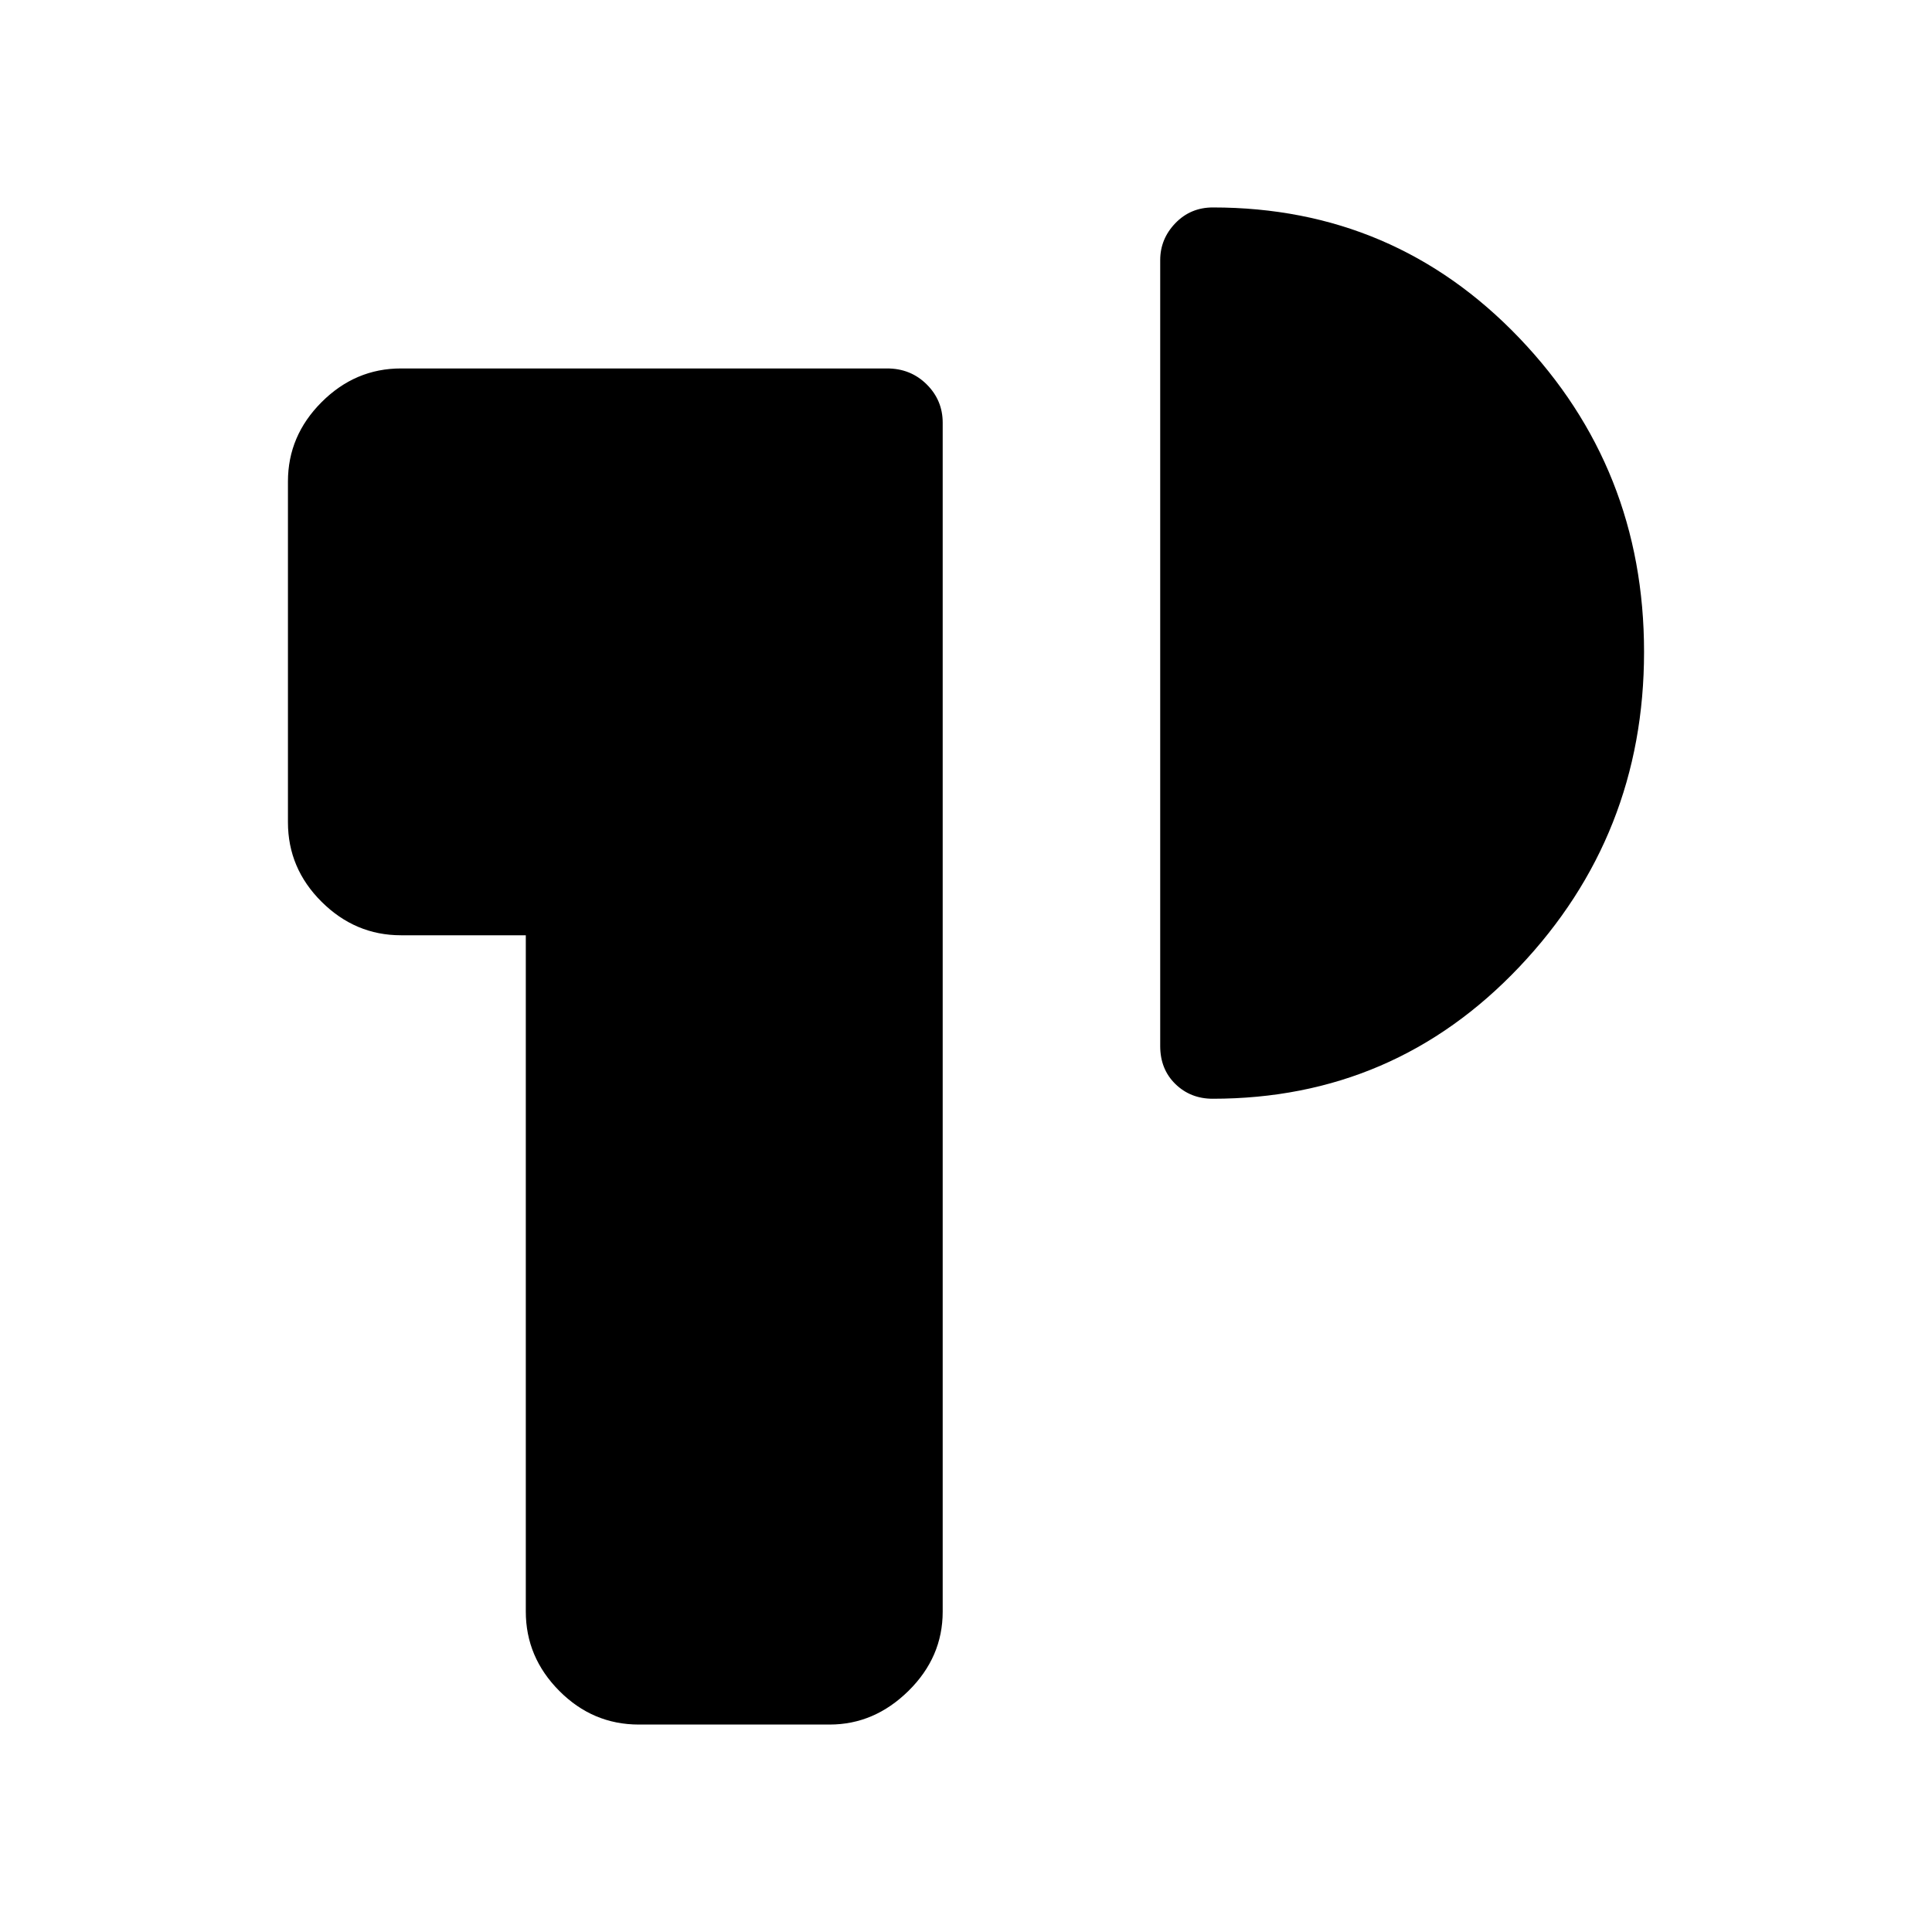 <svg xmlns="http://www.w3.org/2000/svg" height="48" viewBox="0 -960 960 960" width="48"><path d="M317.42-103.08q-22.89 0-39.52-16.73-16.63-16.73-16.63-39.42v-336.04h-62.04q-22.69 0-39.42-16.63t-16.73-39.52v-169.35q0-22.69 16.73-39.42t39.42-16.73h241.54q11.72 0 19.69 7.91 7.96 7.9 7.96 19.05v590.78q0 22.64-17 39.37-16.99 16.73-39.15 16.73h-94.85Zm499.5-533q0 91.18-62.05 156.61T602.6-414.04q-11.06 0-18.58-7.34-7.52-7.35-7.52-18.85v-390.5q0-10.55 7.53-18.37 7.54-7.82 18.66-7.82 90.18 0 152.21 64.83 62.02 64.84 62.02 156.01Z"/></svg>